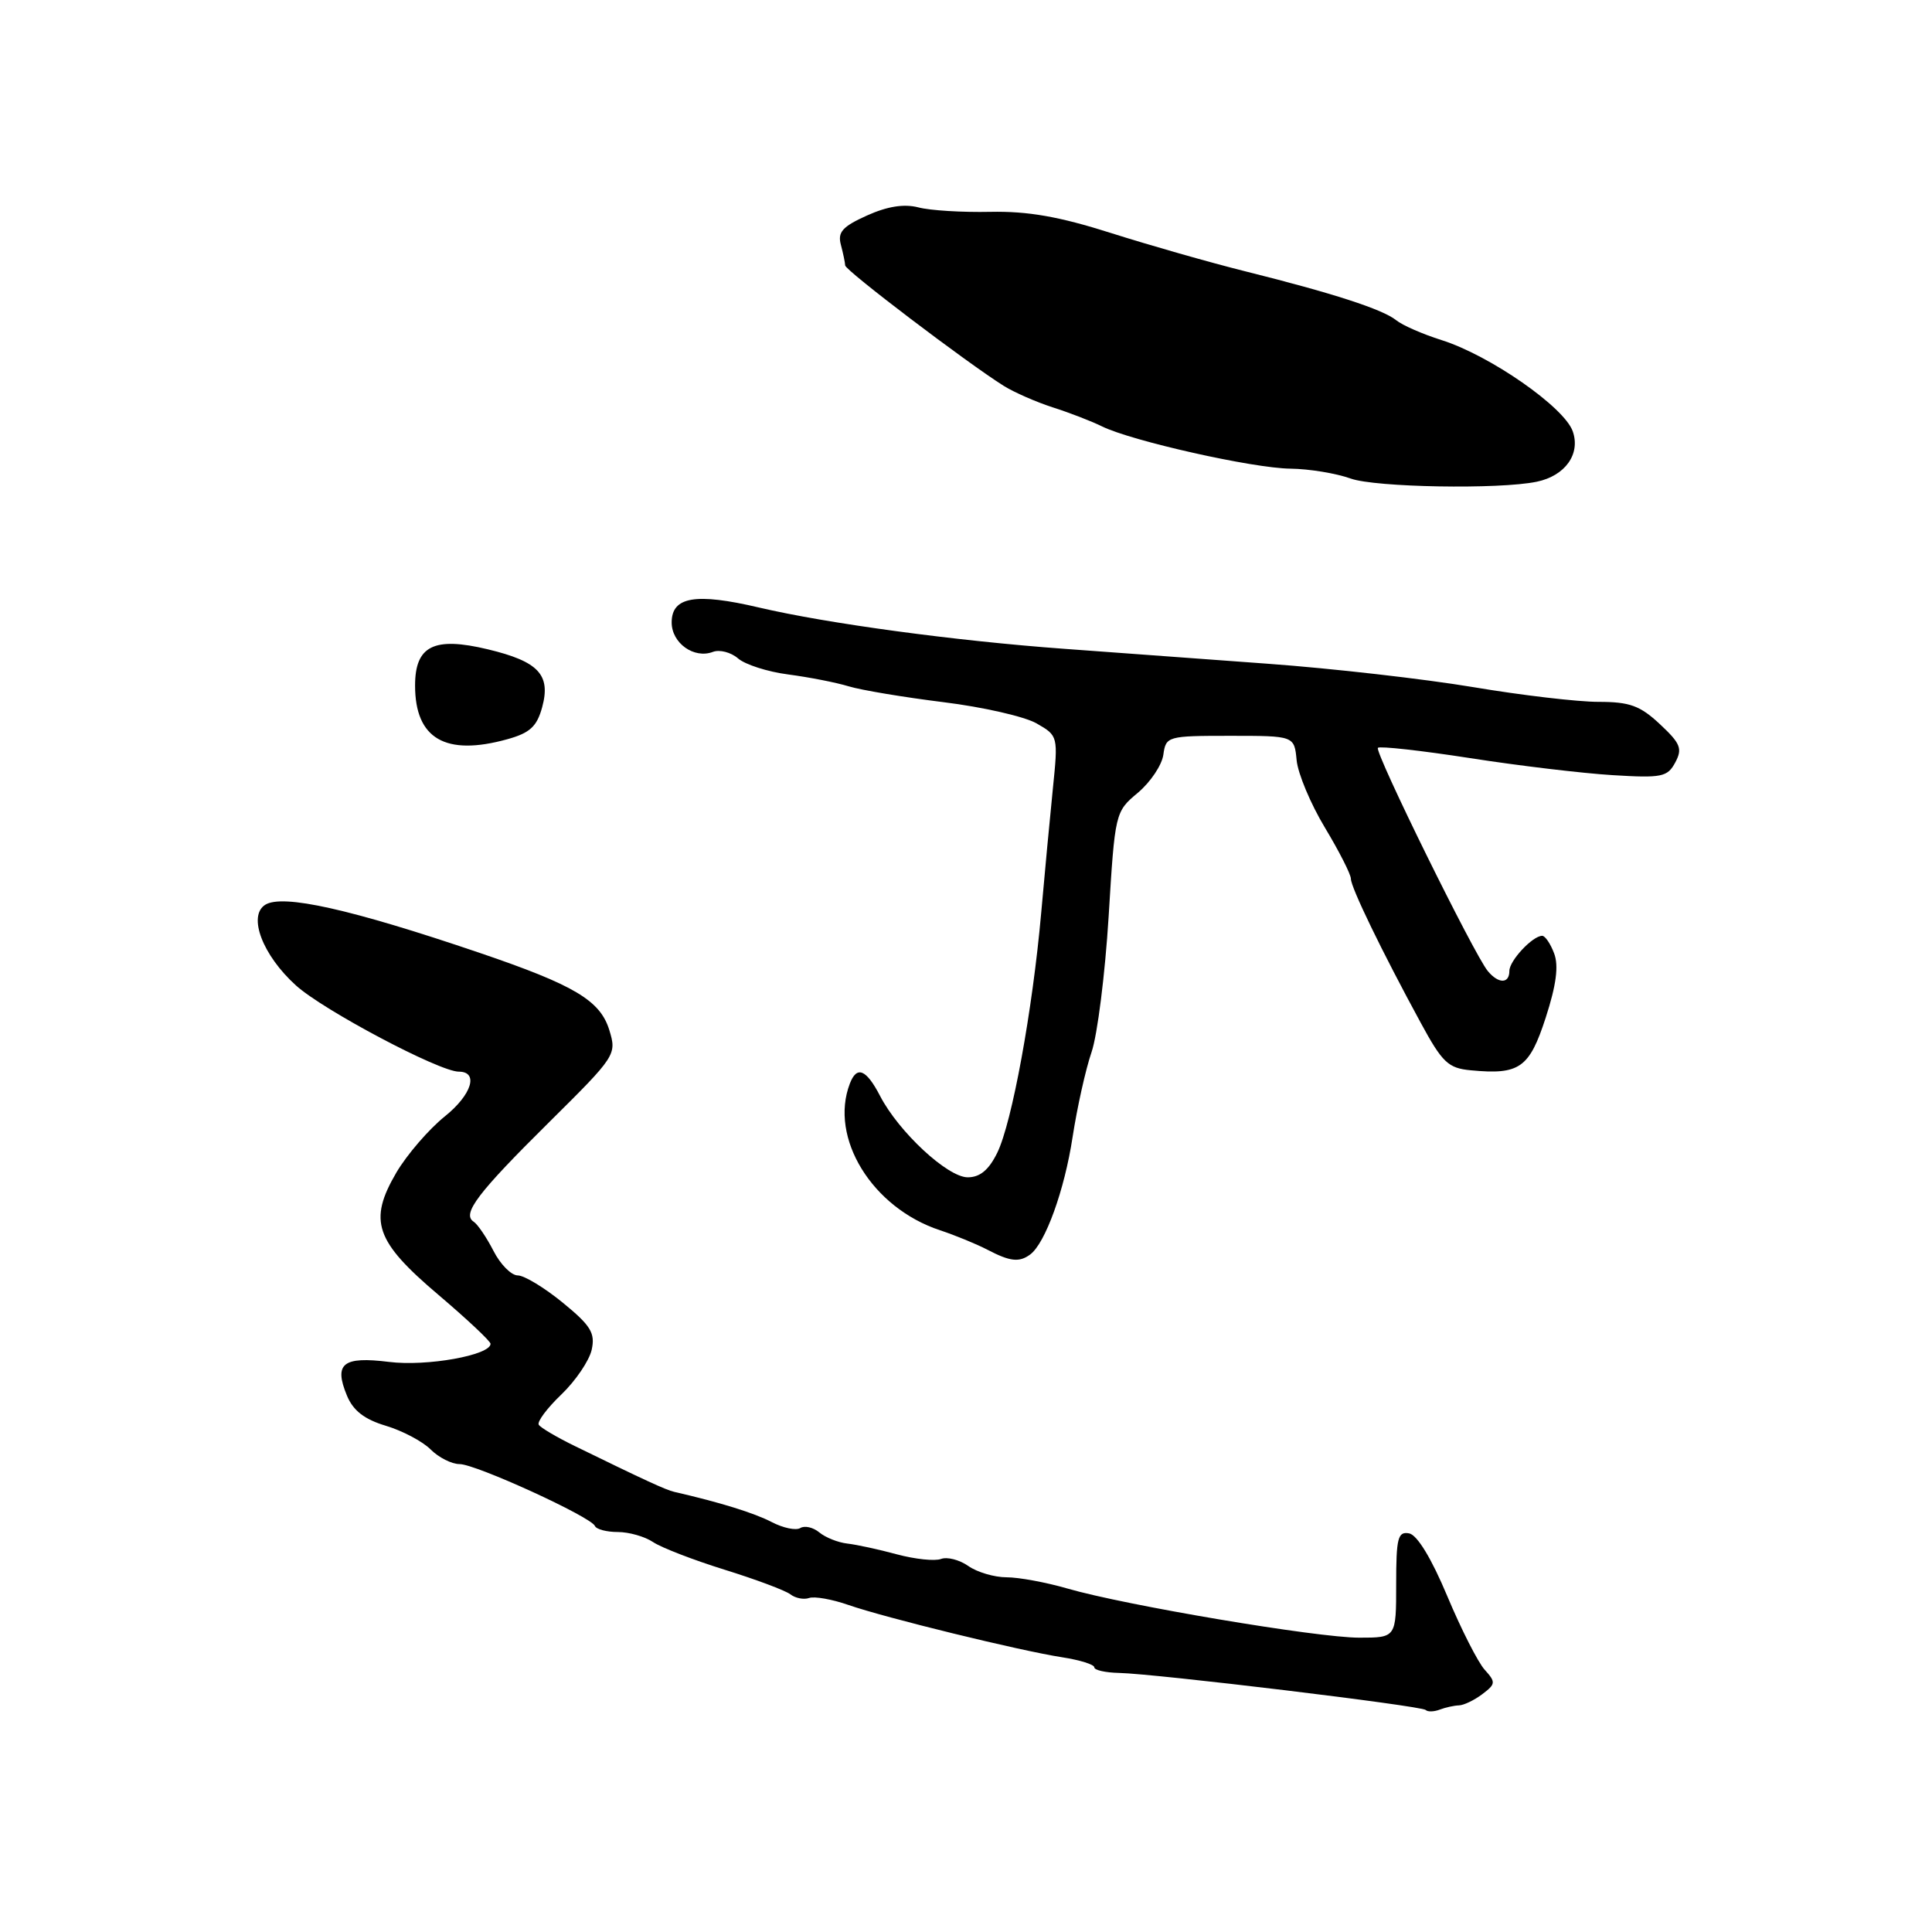 <?xml version="1.0" encoding="UTF-8" standalone="no"?>
<!DOCTYPE svg PUBLIC "-//W3C//DTD SVG 1.1//EN" "http://www.w3.org/Graphics/SVG/1.1/DTD/svg11.dtd" >
<svg xmlns="http://www.w3.org/2000/svg" xmlns:xlink="http://www.w3.org/1999/xlink" version="1.1" viewBox="0 0 256 256">
 <g >
 <path fill="currentColor"
d=" M 193.33 225.97 C 193.97 225.95 195.36 225.28 196.42 224.48 C 198.19 223.14 198.22 222.90 196.73 221.25 C 195.84 220.27 193.61 215.88 191.77 211.49 C 189.68 206.50 187.79 203.39 186.72 203.18 C 185.22 202.90 185.00 203.78 185.00 209.93 C 185.00 217.00 185.00 217.00 180.10 217.00 C 174.52 217.00 149.07 212.71 141.41 210.48 C 138.61 209.67 135.00 209.00 133.38 209.00 C 131.77 209.00 129.48 208.33 128.30 207.50 C 127.13 206.68 125.50 206.26 124.69 206.57 C 123.87 206.88 121.25 206.60 118.85 205.96 C 116.46 205.31 113.50 204.67 112.27 204.53 C 111.04 204.39 109.38 203.73 108.56 203.05 C 107.75 202.38 106.62 202.12 106.05 202.47 C 105.47 202.83 103.77 202.47 102.25 201.68 C 99.95 200.48 95.37 199.06 89.34 197.68 C 88.22 197.42 85.44 196.14 76.17 191.61 C 73.79 190.45 71.63 189.18 71.39 188.79 C 71.14 188.40 72.48 186.60 74.37 184.79 C 76.26 182.98 78.07 180.31 78.40 178.86 C 78.89 176.64 78.30 175.66 74.57 172.61 C 72.15 170.63 69.46 169.00 68.61 169.00 C 67.75 169.00 66.30 167.54 65.39 165.75 C 64.47 163.96 63.29 162.22 62.76 161.88 C 61.17 160.85 63.29 158.07 72.81 148.65 C 81.61 139.93 81.73 139.74 80.74 136.50 C 79.53 132.56 76.12 130.53 63.50 126.24 C 46.45 120.45 37.44 118.44 35.14 119.89 C 32.81 121.37 34.79 126.58 39.22 130.58 C 42.86 133.87 58.22 142.00 60.79 142.00 C 63.46 142.00 62.52 145.05 58.95 147.92 C 56.81 149.64 53.92 153.00 52.52 155.37 C 48.78 161.77 49.70 164.46 58.10 171.58 C 61.89 174.80 65.00 177.72 65.00 178.06 C 65.00 179.57 56.53 181.09 51.55 180.46 C 45.43 179.70 44.21 180.67 45.97 184.92 C 46.79 186.91 48.28 188.07 51.12 188.92 C 53.32 189.58 55.99 190.99 57.06 192.06 C 58.13 193.13 59.85 194.00 60.90 194.00 C 63.05 194.00 78.32 200.99 78.83 202.20 C 79.02 202.64 80.38 203.00 81.86 203.00 C 83.34 203.00 85.44 203.60 86.53 204.33 C 87.61 205.06 91.88 206.71 96.00 207.99 C 100.12 209.27 104.05 210.74 104.72 211.25 C 105.39 211.77 106.51 211.99 107.22 211.74 C 107.92 211.50 110.26 211.91 112.40 212.66 C 117.29 214.36 135.09 218.72 140.75 219.60 C 143.09 219.96 145.00 220.56 145.00 220.93 C 145.00 221.30 146.46 221.63 148.25 221.67 C 153.18 221.78 188.36 226.03 188.91 226.58 C 189.18 226.85 190.02 226.82 190.78 226.53 C 191.54 226.24 192.69 225.99 193.33 225.97 Z  M 136.50 166.23 C 138.50 164.76 141.05 157.71 142.12 150.69 C 142.73 146.73 143.86 141.66 144.64 139.40 C 145.41 137.15 146.43 129.07 146.90 121.44 C 147.74 107.66 147.76 107.56 150.78 105.04 C 152.44 103.64 153.96 101.38 154.15 100.00 C 154.49 97.56 154.69 97.50 163.00 97.50 C 171.50 97.50 171.50 97.50 171.81 100.73 C 171.98 102.51 173.67 106.53 175.56 109.67 C 177.45 112.81 179.00 115.86 179.00 116.44 C 179.00 117.59 183.08 126.01 188.24 135.50 C 191.12 140.81 191.89 141.54 194.89 141.82 C 201.35 142.44 202.65 141.52 204.82 134.83 C 206.22 130.51 206.55 127.96 205.93 126.33 C 205.45 125.05 204.74 124.00 204.35 124.00 C 203.08 124.00 200.00 127.29 200.00 128.65 C 200.00 130.37 198.56 130.38 197.14 128.67 C 195.33 126.48 182.08 99.58 182.58 99.09 C 182.83 98.84 188.31 99.45 194.77 100.45 C 201.22 101.46 209.73 102.47 213.67 102.71 C 220.20 103.11 220.95 102.96 221.98 101.03 C 222.96 99.20 222.68 98.51 219.95 95.96 C 217.32 93.50 215.95 93.00 211.81 93.00 C 209.06 93.00 201.57 92.12 195.16 91.04 C 188.75 89.97 176.53 88.57 168.00 87.95 C 159.47 87.32 147.32 86.43 141.00 85.97 C 126.61 84.92 109.62 82.62 100.57 80.50 C 92.15 78.52 89.00 79.07 89.00 82.48 C 89.00 85.22 91.97 87.33 94.46 86.38 C 95.35 86.04 96.85 86.43 97.79 87.24 C 98.73 88.06 101.73 89.02 104.45 89.37 C 107.18 89.73 110.78 90.43 112.45 90.94 C 114.13 91.45 119.78 92.39 125.00 93.04 C 130.22 93.68 135.79 94.95 137.36 95.86 C 140.20 97.49 140.22 97.54 139.51 104.50 C 139.12 108.35 138.42 115.78 137.96 121.00 C 136.82 133.85 134.09 148.79 132.14 152.75 C 131.03 155.02 129.85 156.00 128.23 156.00 C 125.56 156.00 119.08 149.98 116.61 145.21 C 114.78 141.68 113.53 141.17 112.61 143.58 C 109.85 150.77 115.56 160.05 124.57 163.02 C 126.56 163.68 129.39 164.84 130.85 165.60 C 133.84 167.16 135.05 167.30 136.50 166.23 Z  M 67.23 97.95 C 70.22 97.12 71.14 96.27 71.84 93.71 C 73.01 89.41 71.36 87.65 64.65 86.04 C 57.50 84.32 55.00 85.57 55.00 90.84 C 55.00 97.89 59.03 100.23 67.23 97.95 Z  M 203.63 63.83 C 207.39 63.05 209.45 60.17 208.40 57.16 C 207.29 53.95 197.39 47.07 191.00 45.06 C 188.53 44.28 185.82 43.10 185.00 42.43 C 183.22 40.99 176.63 38.85 165.00 35.95 C 160.32 34.78 152.32 32.50 147.22 30.88 C 140.34 28.69 136.19 27.97 131.22 28.07 C 127.52 28.15 123.23 27.89 121.69 27.48 C 119.78 26.99 117.58 27.34 114.87 28.56 C 111.63 30.02 110.97 30.76 111.42 32.43 C 111.72 33.57 111.98 34.80 111.99 35.17 C 112.00 35.83 128.08 48.04 133.00 51.13 C 134.38 51.99 137.30 53.27 139.50 53.98 C 141.70 54.68 144.62 55.81 146.00 56.49 C 149.92 58.43 166.03 62.05 171.00 62.10 C 173.47 62.13 177.06 62.72 178.97 63.41 C 182.23 64.58 198.66 64.87 203.63 63.83 Z "/>
</g>
</svg>